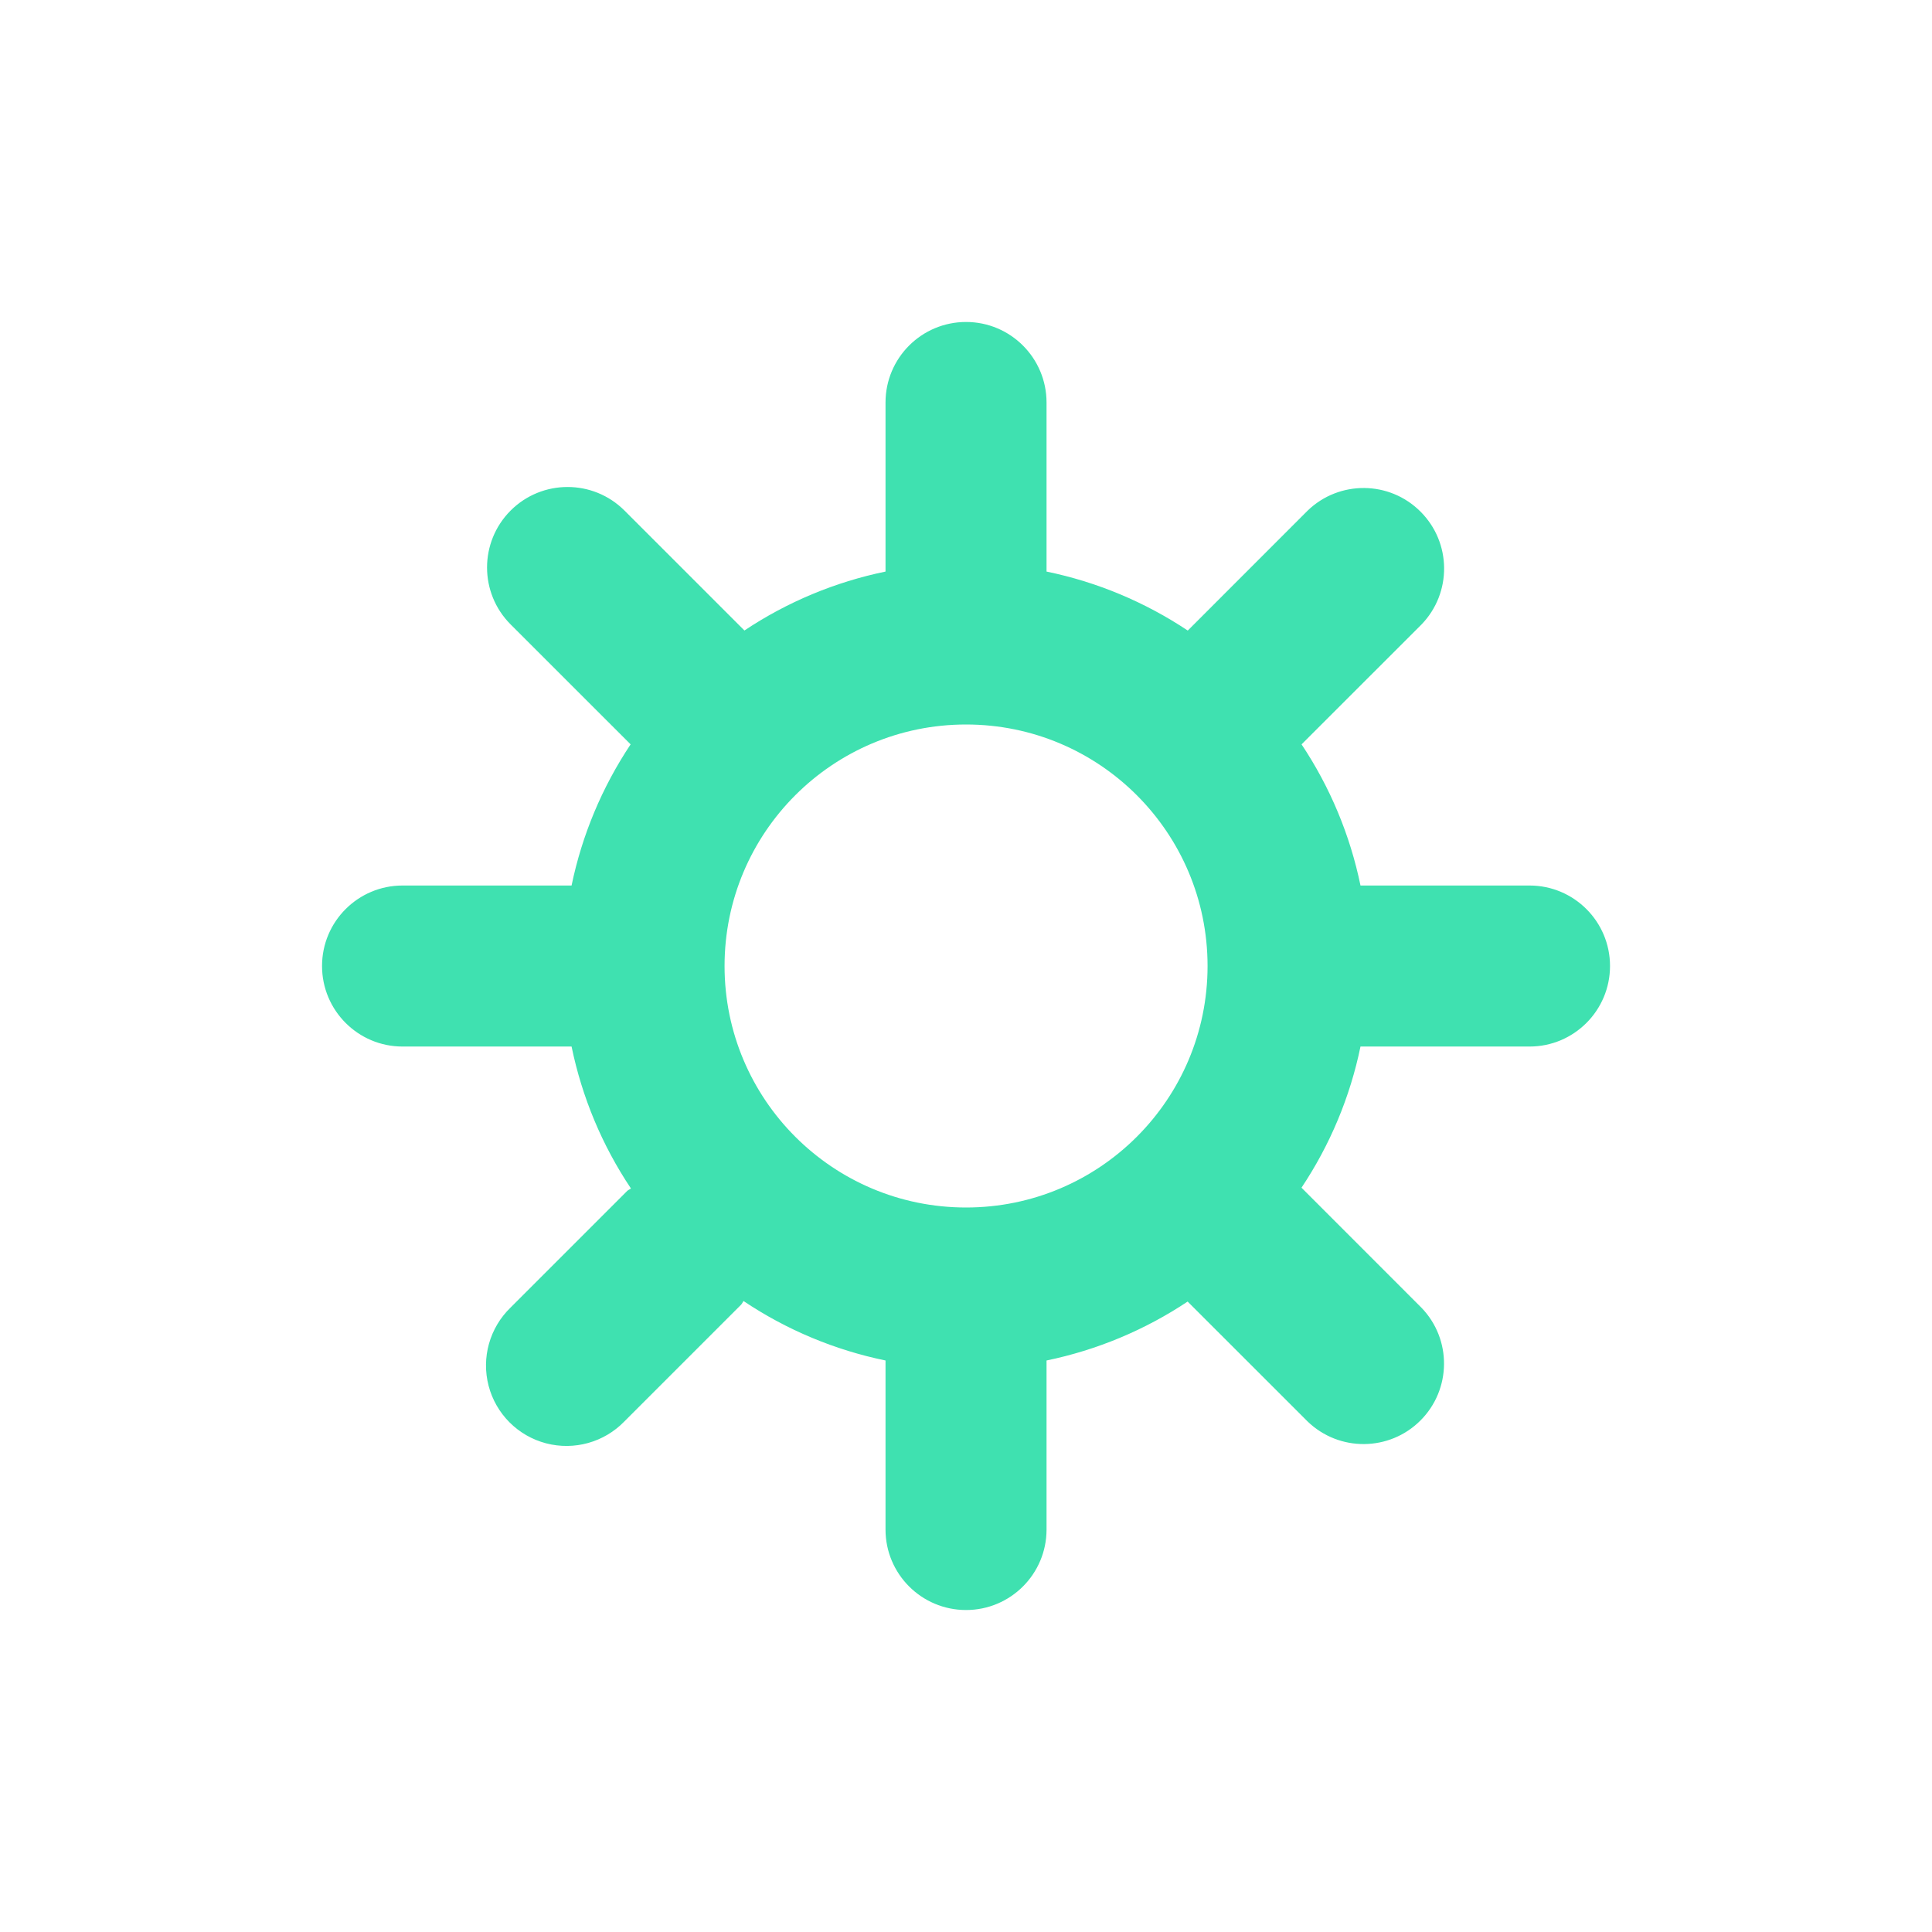 <svg width="32" height="32" viewBox="0 0 32 32" fill="none" xmlns="http://www.w3.org/2000/svg">
<path fill-rule="evenodd" clip-rule="evenodd" d="M22.534 14.667H25.334C26.07 14.667 26.667 15.264 26.667 16C26.667 16.736 26.07 17.334 25.334 17.334H22.534C22.362 18.169 22.03 18.963 21.557 19.672L23.543 21.659C24.049 22.182 24.041 23.014 23.527 23.528C23.013 24.042 22.181 24.049 21.658 23.544L19.671 21.558C18.962 22.03 18.169 22.361 17.334 22.534V25.334C17.334 26.07 16.737 26.667 16.001 26.667C15.264 26.667 14.667 26.07 14.667 25.334V22.534C13.827 22.361 13.028 22.027 12.315 21.549C12.308 21.558 12.303 21.568 12.297 21.578C12.291 21.589 12.285 21.6 12.275 21.61L10.342 23.543C10.007 23.889 9.511 24.028 9.045 23.906C8.579 23.784 8.215 23.42 8.093 22.954C7.971 22.488 8.11 21.992 8.457 21.657L10.39 19.724C10.399 19.715 10.409 19.71 10.42 19.704C10.431 19.698 10.441 19.693 10.45 19.684C9.973 18.972 9.64 18.173 9.467 17.334H6.667C5.931 17.334 5.334 16.736 5.334 16C5.334 15.264 5.931 14.667 6.667 14.667H9.467C9.64 13.832 9.972 13.039 10.445 12.329L8.458 10.343C7.937 9.822 7.937 8.978 8.457 8.457C8.978 7.936 9.822 7.936 10.343 8.456L12.33 10.443C13.039 9.97 13.833 9.639 14.667 9.467V6.667C14.667 5.93 15.264 5.333 16.001 5.333C16.737 5.333 17.334 5.93 17.334 6.667V9.467C18.169 9.639 18.963 9.971 19.673 10.444L21.659 8.457C22.183 7.952 23.014 7.959 23.528 8.474C24.043 8.988 24.05 9.82 23.545 10.343L21.558 12.329C22.031 13.039 22.362 13.832 22.534 14.667ZM16.001 12C13.791 12 12.001 13.791 12.001 16C12.001 18.209 13.791 20 16.001 20C18.21 20 20.001 18.209 20.001 16C20.001 13.791 18.21 12 16.001 12Z" fill="#3FE1B0"/>
</svg>
